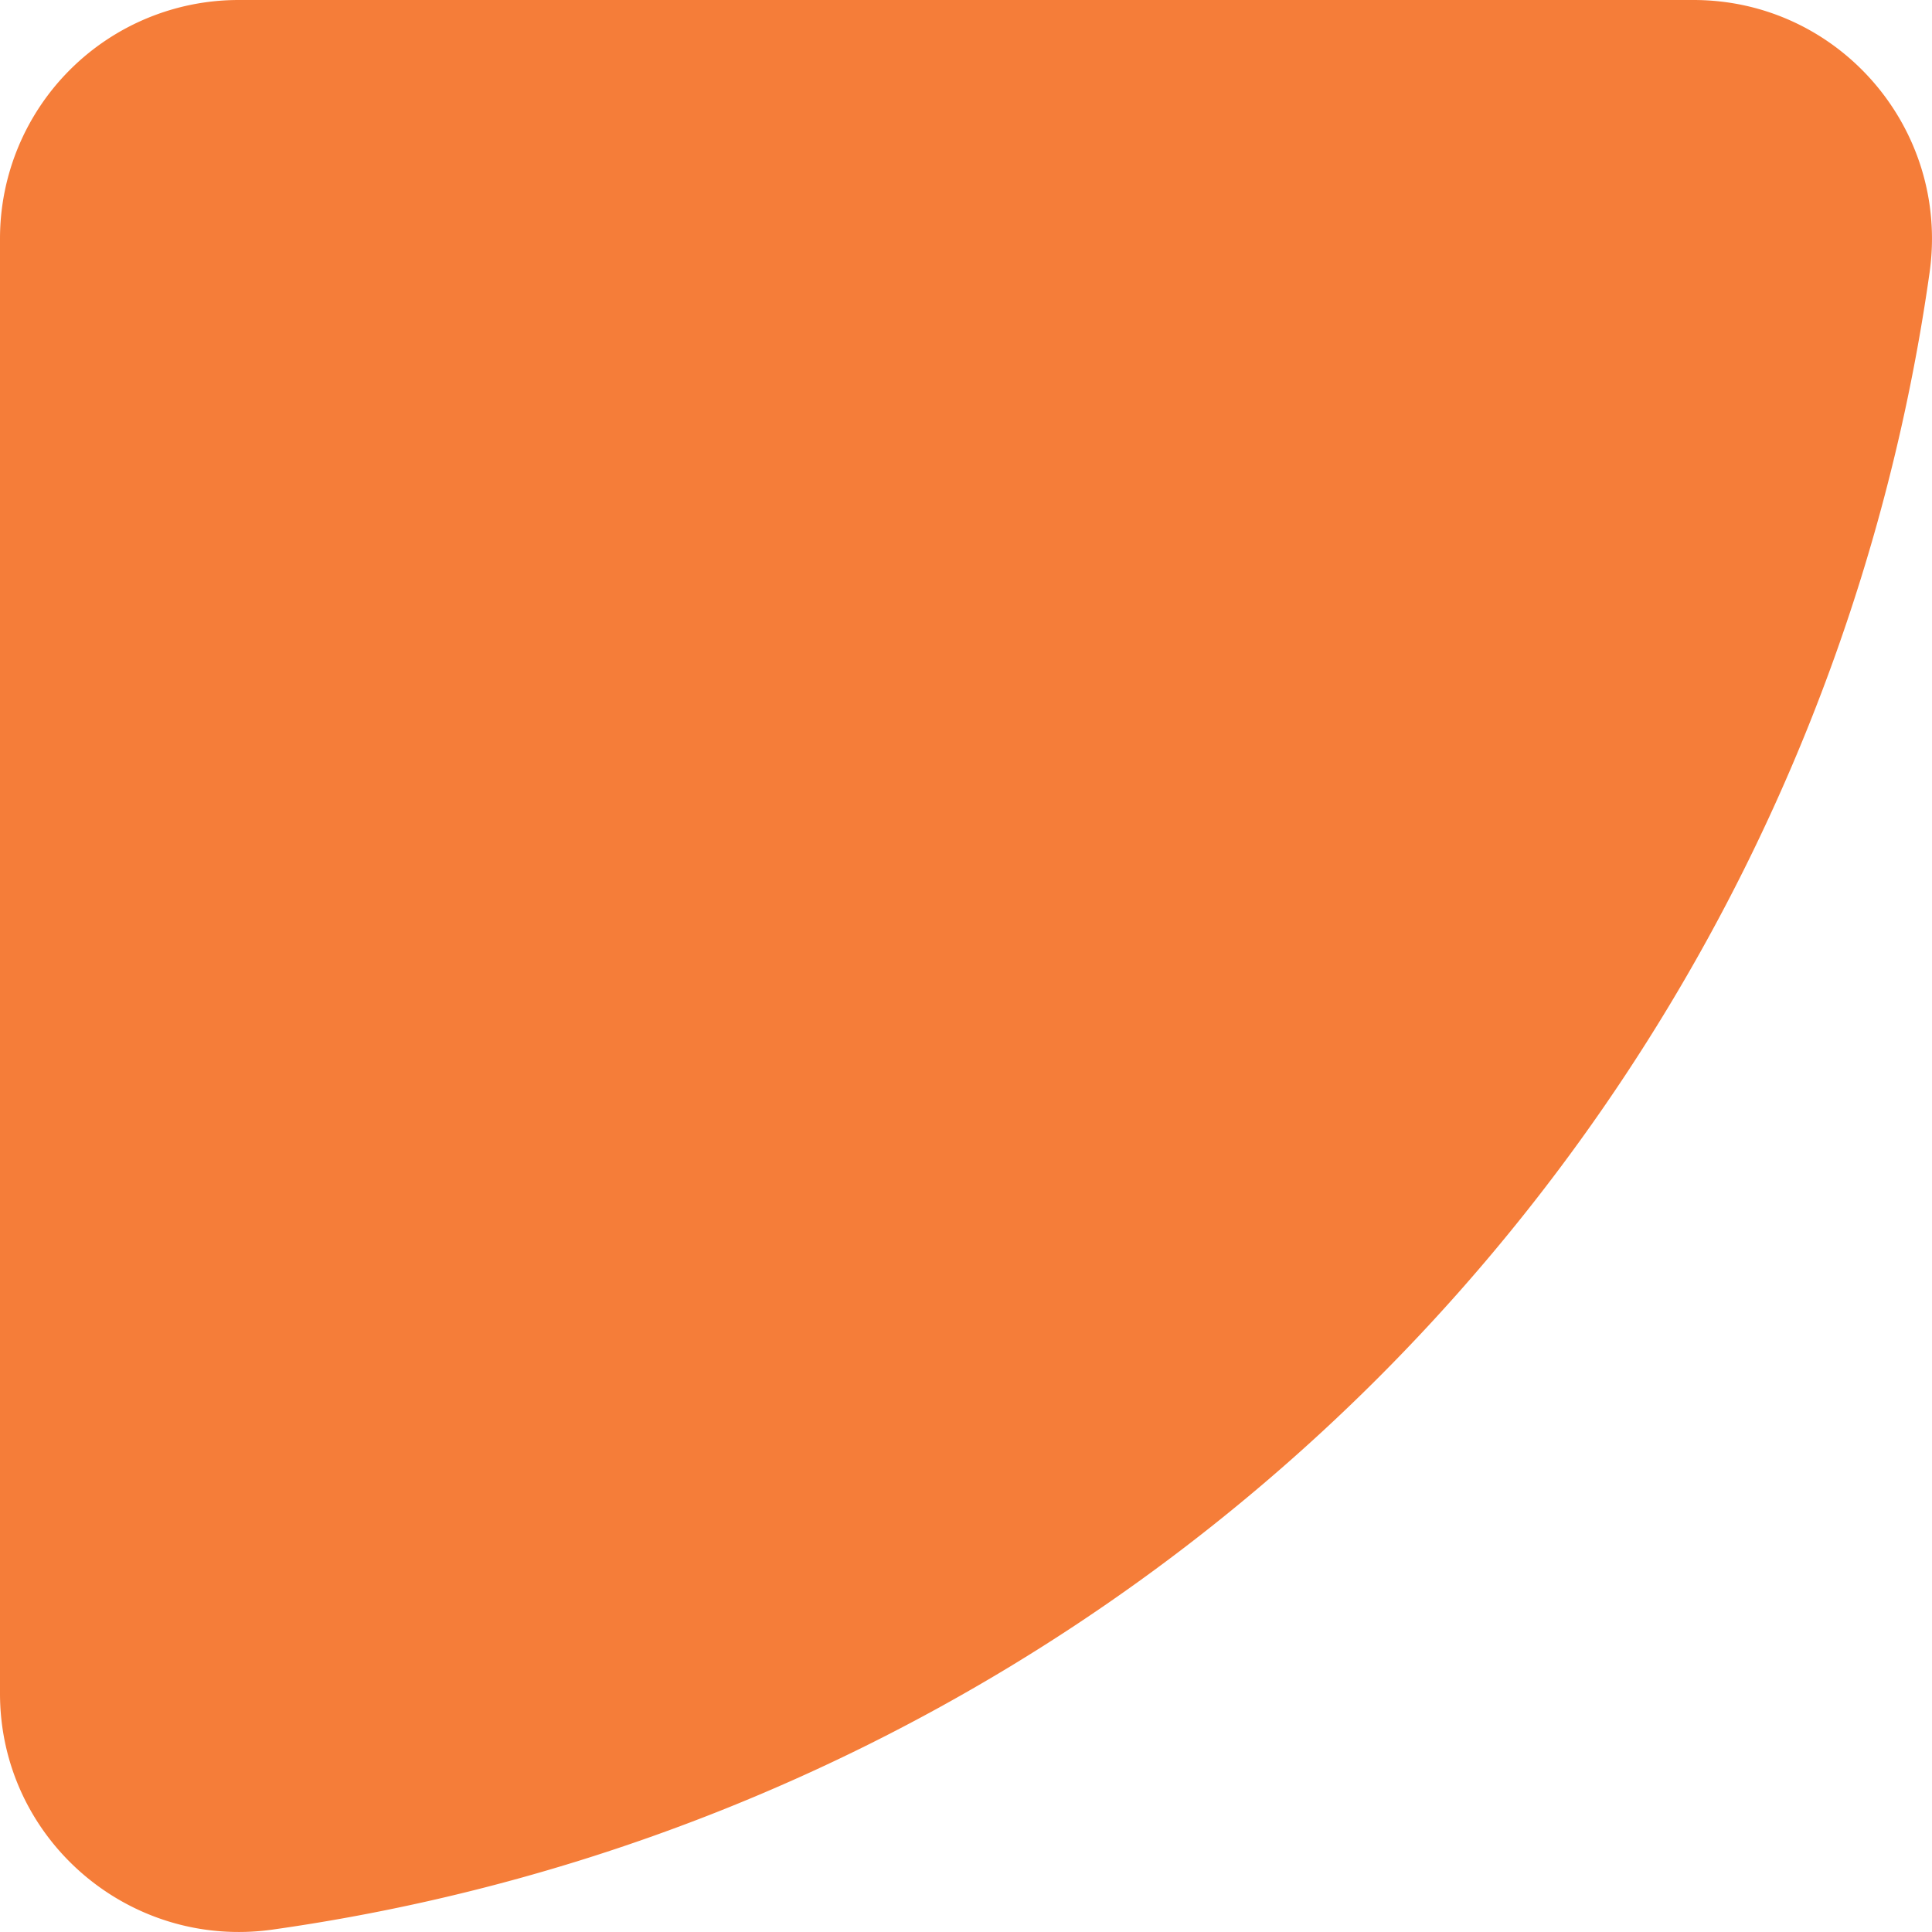<svg xmlns="http://www.w3.org/2000/svg" viewBox="0 0 1080 1080"><defs><style>.cls-1{fill:#f57d39;}</style></defs><g id="Layer_2" data-name="Layer 2"><g id="Layer_1-2" data-name="Layer 1"><path class="cls-1" d="M133.36,0H946.64c81.24,0,143.39,72,132,152.43A1089.83,1089.83,0,0,1,770.31,770.31a1089.83,1089.83,0,0,1-617.88,308.34C72,1090,0,1027.88,0,946.64V133.36A133.36,133.36,0,0,1,133.36,0Z"/></g></g></svg>